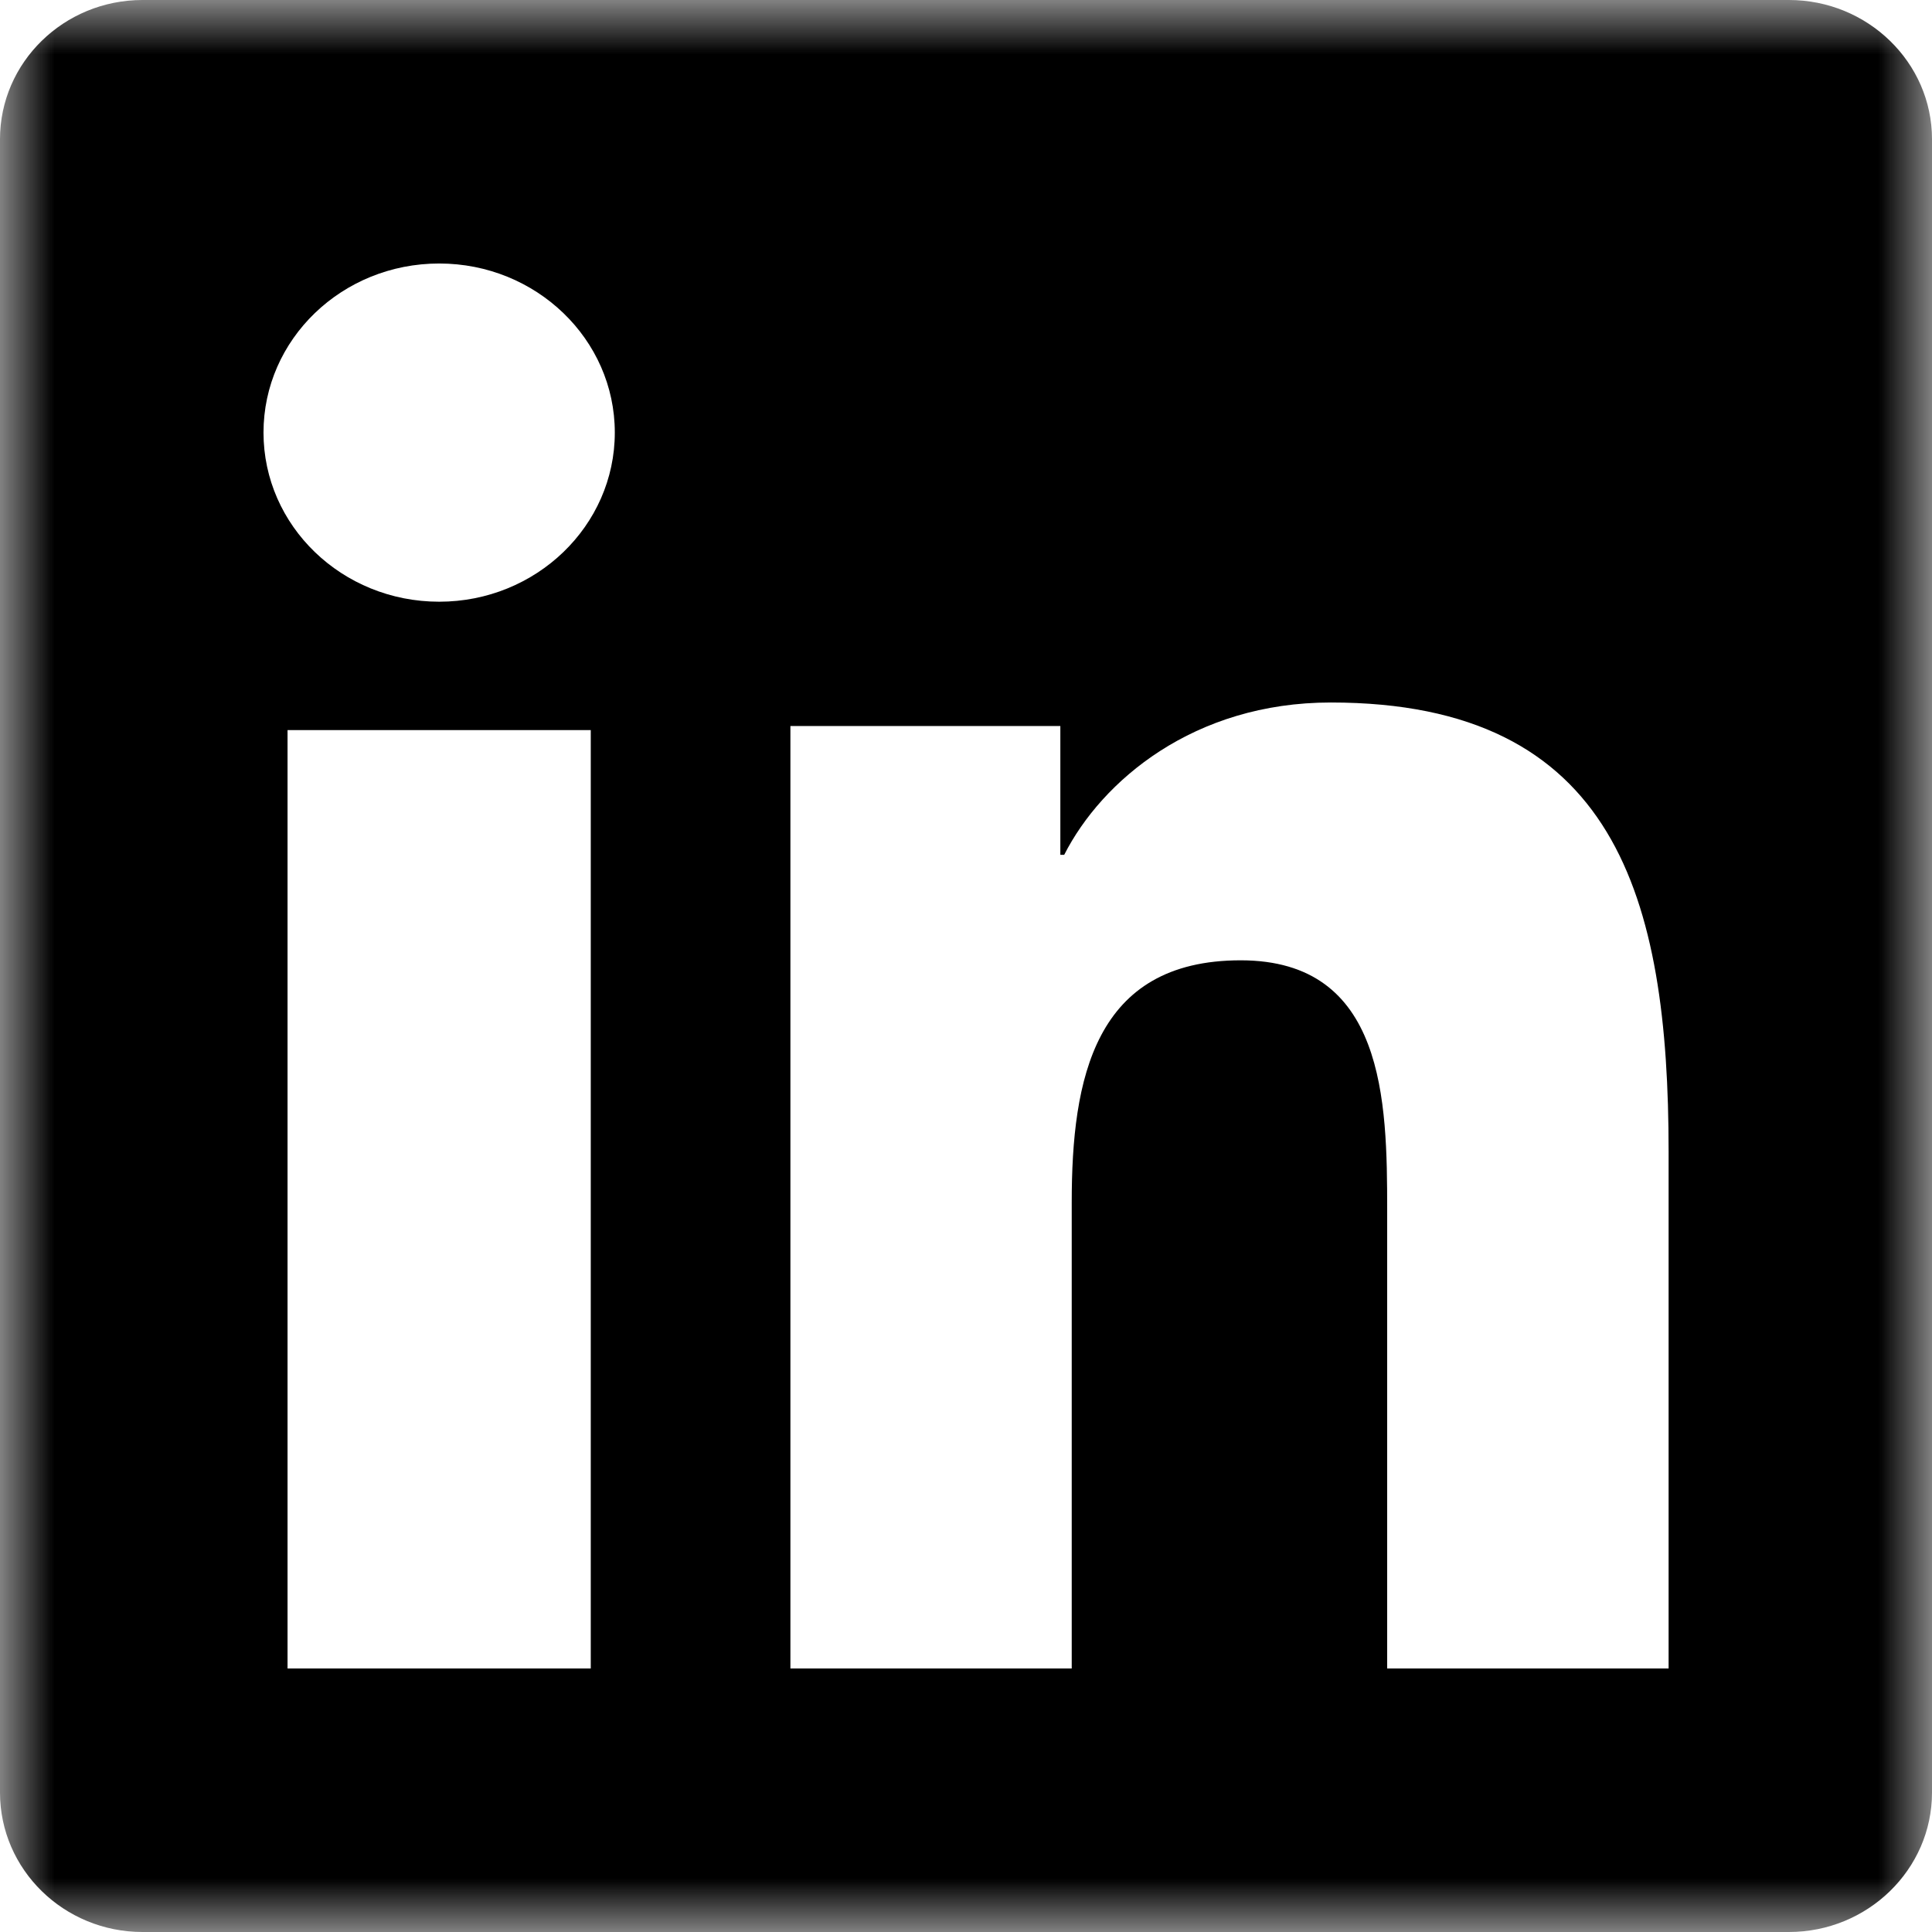 <?xml version="1.0" encoding="UTF-8"?>
<svg width="18px" height="18px" viewBox="0 0 18 18" version="1.1" xmlns="http://www.w3.org/2000/svg" xmlns:xlink="http://www.w3.org/1999/xlink">
    <!-- Generator: Sketch 52.6 (67491) - http://www.bohemiancoding.com/sketch -->
    <title>Group 3</title>
    <desc>Created with Sketch.</desc>
    <defs>
        <polygon id="path-1" points="0 0 18 0 18 18 0 18"></polygon>
    </defs>
    <g id="Symbols" stroke="none" stroke-width="1" fill="none" fill-rule="evenodd">
        <g id="Footer" transform="translate(-895, -138)">
            <g id="Group-3" transform="translate(895, 138)">
                <mask id="mask-2" fill="white">
                    <use xlink:href="#path-1"></use>
                </mask>
                <g id="Clip-2"></g>
                <path d="M15.546,15.545 L12.924,15.545 L12.924,11.275 C12.924,10.257 12.904,8.947 11.559,8.947 C10.193,8.947 9.985,10.056 9.985,11.201 L9.985,15.545 L7.364,15.545 L7.364,6.764 L9.879,6.764 L9.879,7.964 L9.915,7.964 C10.266,7.274 11.122,6.545 12.399,6.545 C15.055,6.545 15.546,8.364 15.546,10.729 L15.546,15.545 Z M4.092,5.606 C3.186,5.606 2.455,4.899 2.455,4.03 C2.455,3.161 3.186,2.455 4.092,2.455 C4.995,2.455 5.728,3.161 5.728,4.03 C5.728,4.899 4.995,5.606 4.092,5.606 Z M2.679,15.545 L5.504,15.545 L5.504,6.802 L2.679,6.802 L2.679,15.545 Z M16.667,-0 L1.328,-0 C0.595,-0 -0,0.581 -0,1.297 L-0,16.701 C-0,17.418 0.595,18 1.328,18 L16.667,18 C17.4,18 18,17.418 18,16.701 L18,1.297 C18,0.581 17.4,-0 16.667,-0 Z" id="Fill-1" fill="#000000" mask="url(#mask-2)"></path>
            </g>
        </g>
    </g>
</svg>